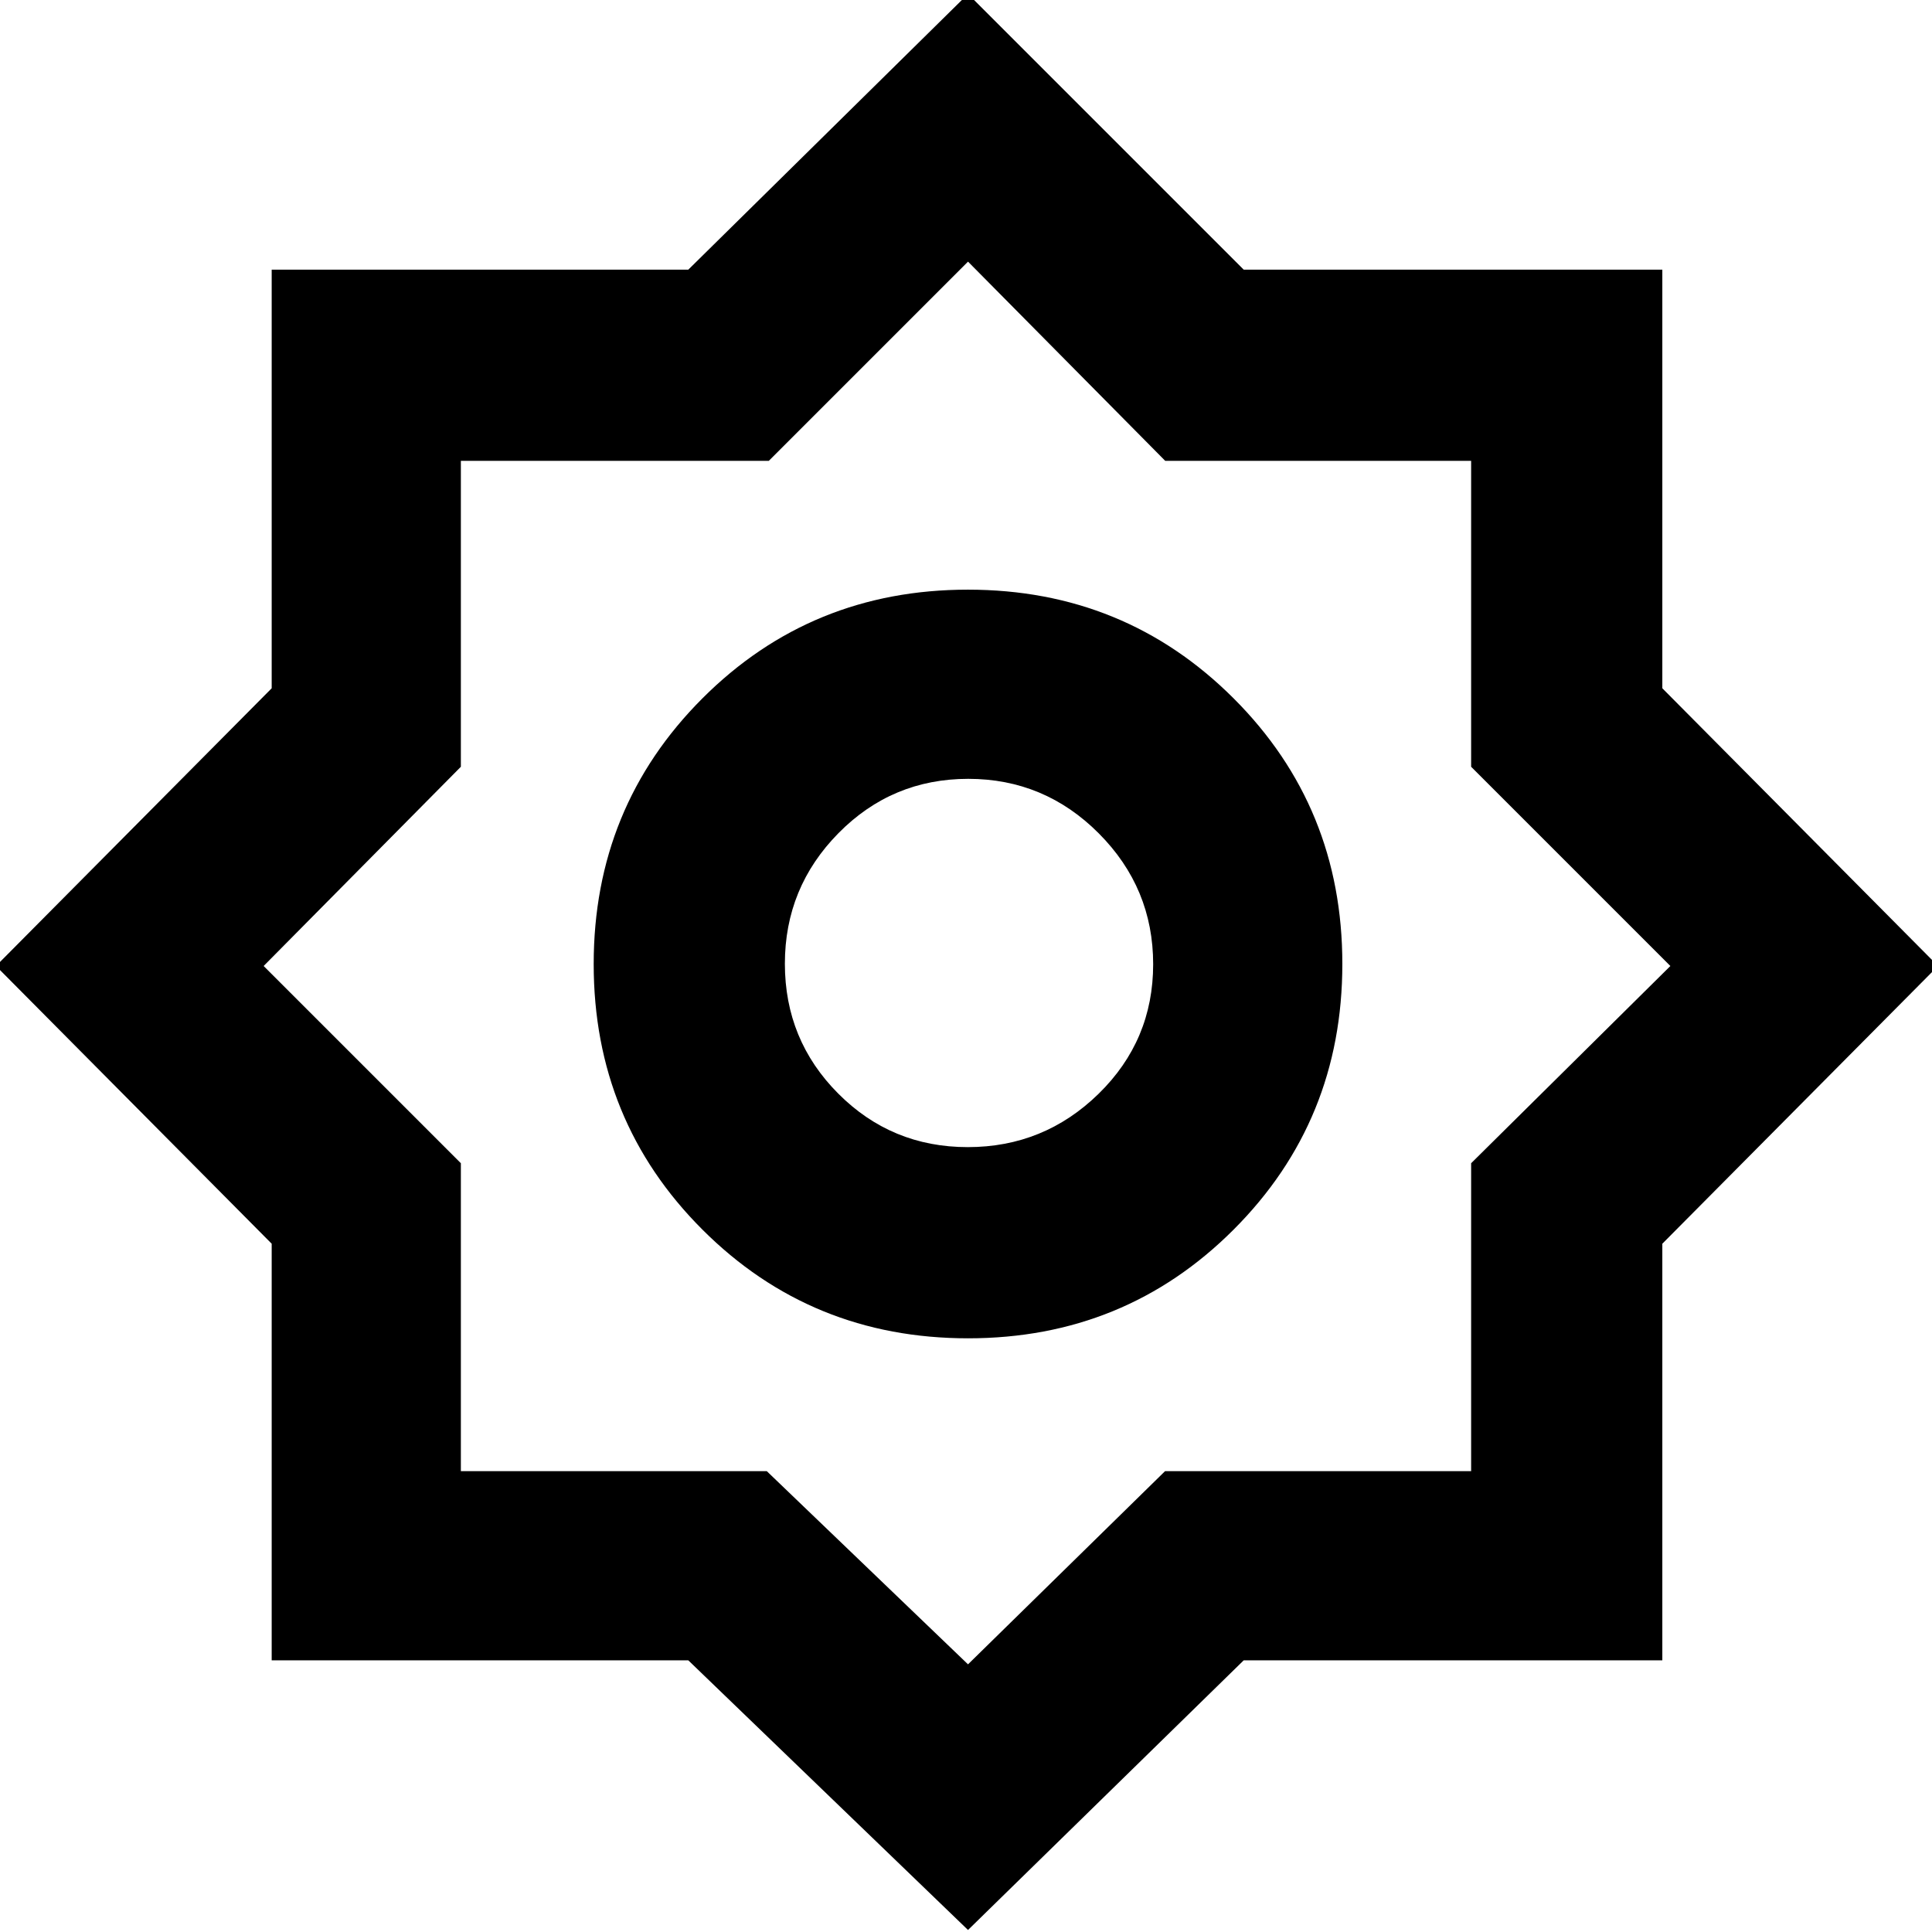 <svg xmlns="http://www.w3.org/2000/svg" width="48" height="48" viewBox="0 -960 960 960"><path d="M481-1 342-135H135v-207L-2-480l137-138v-208h207l139-137 137 137h208v208l137 138-137 138v207H618L481-1Zm.039-294Q559-295 613-349.039q54-54.039 54-132T612.961-613q-54.039-54-132-54T349-612.961q-54 54.039-54 132T349.039-349q54.039 54 132 54Zm-.157-95Q443-390 416.5-416.618q-26.5-26.617-26.5-64.5Q390-519 416.618-546q26.617-27 64.5-27Q519-573 546-545.882q27 27.117 27 65Q573-443 545.882-416.5q-27.117 26.5-65 26.5ZM481-133l97.917-96H731v-153l99-98-99-99v-152H579l-98-99-99 99H229v152l-98 99 98 98v153h152l100 96Zm0-348Z"/></svg>
